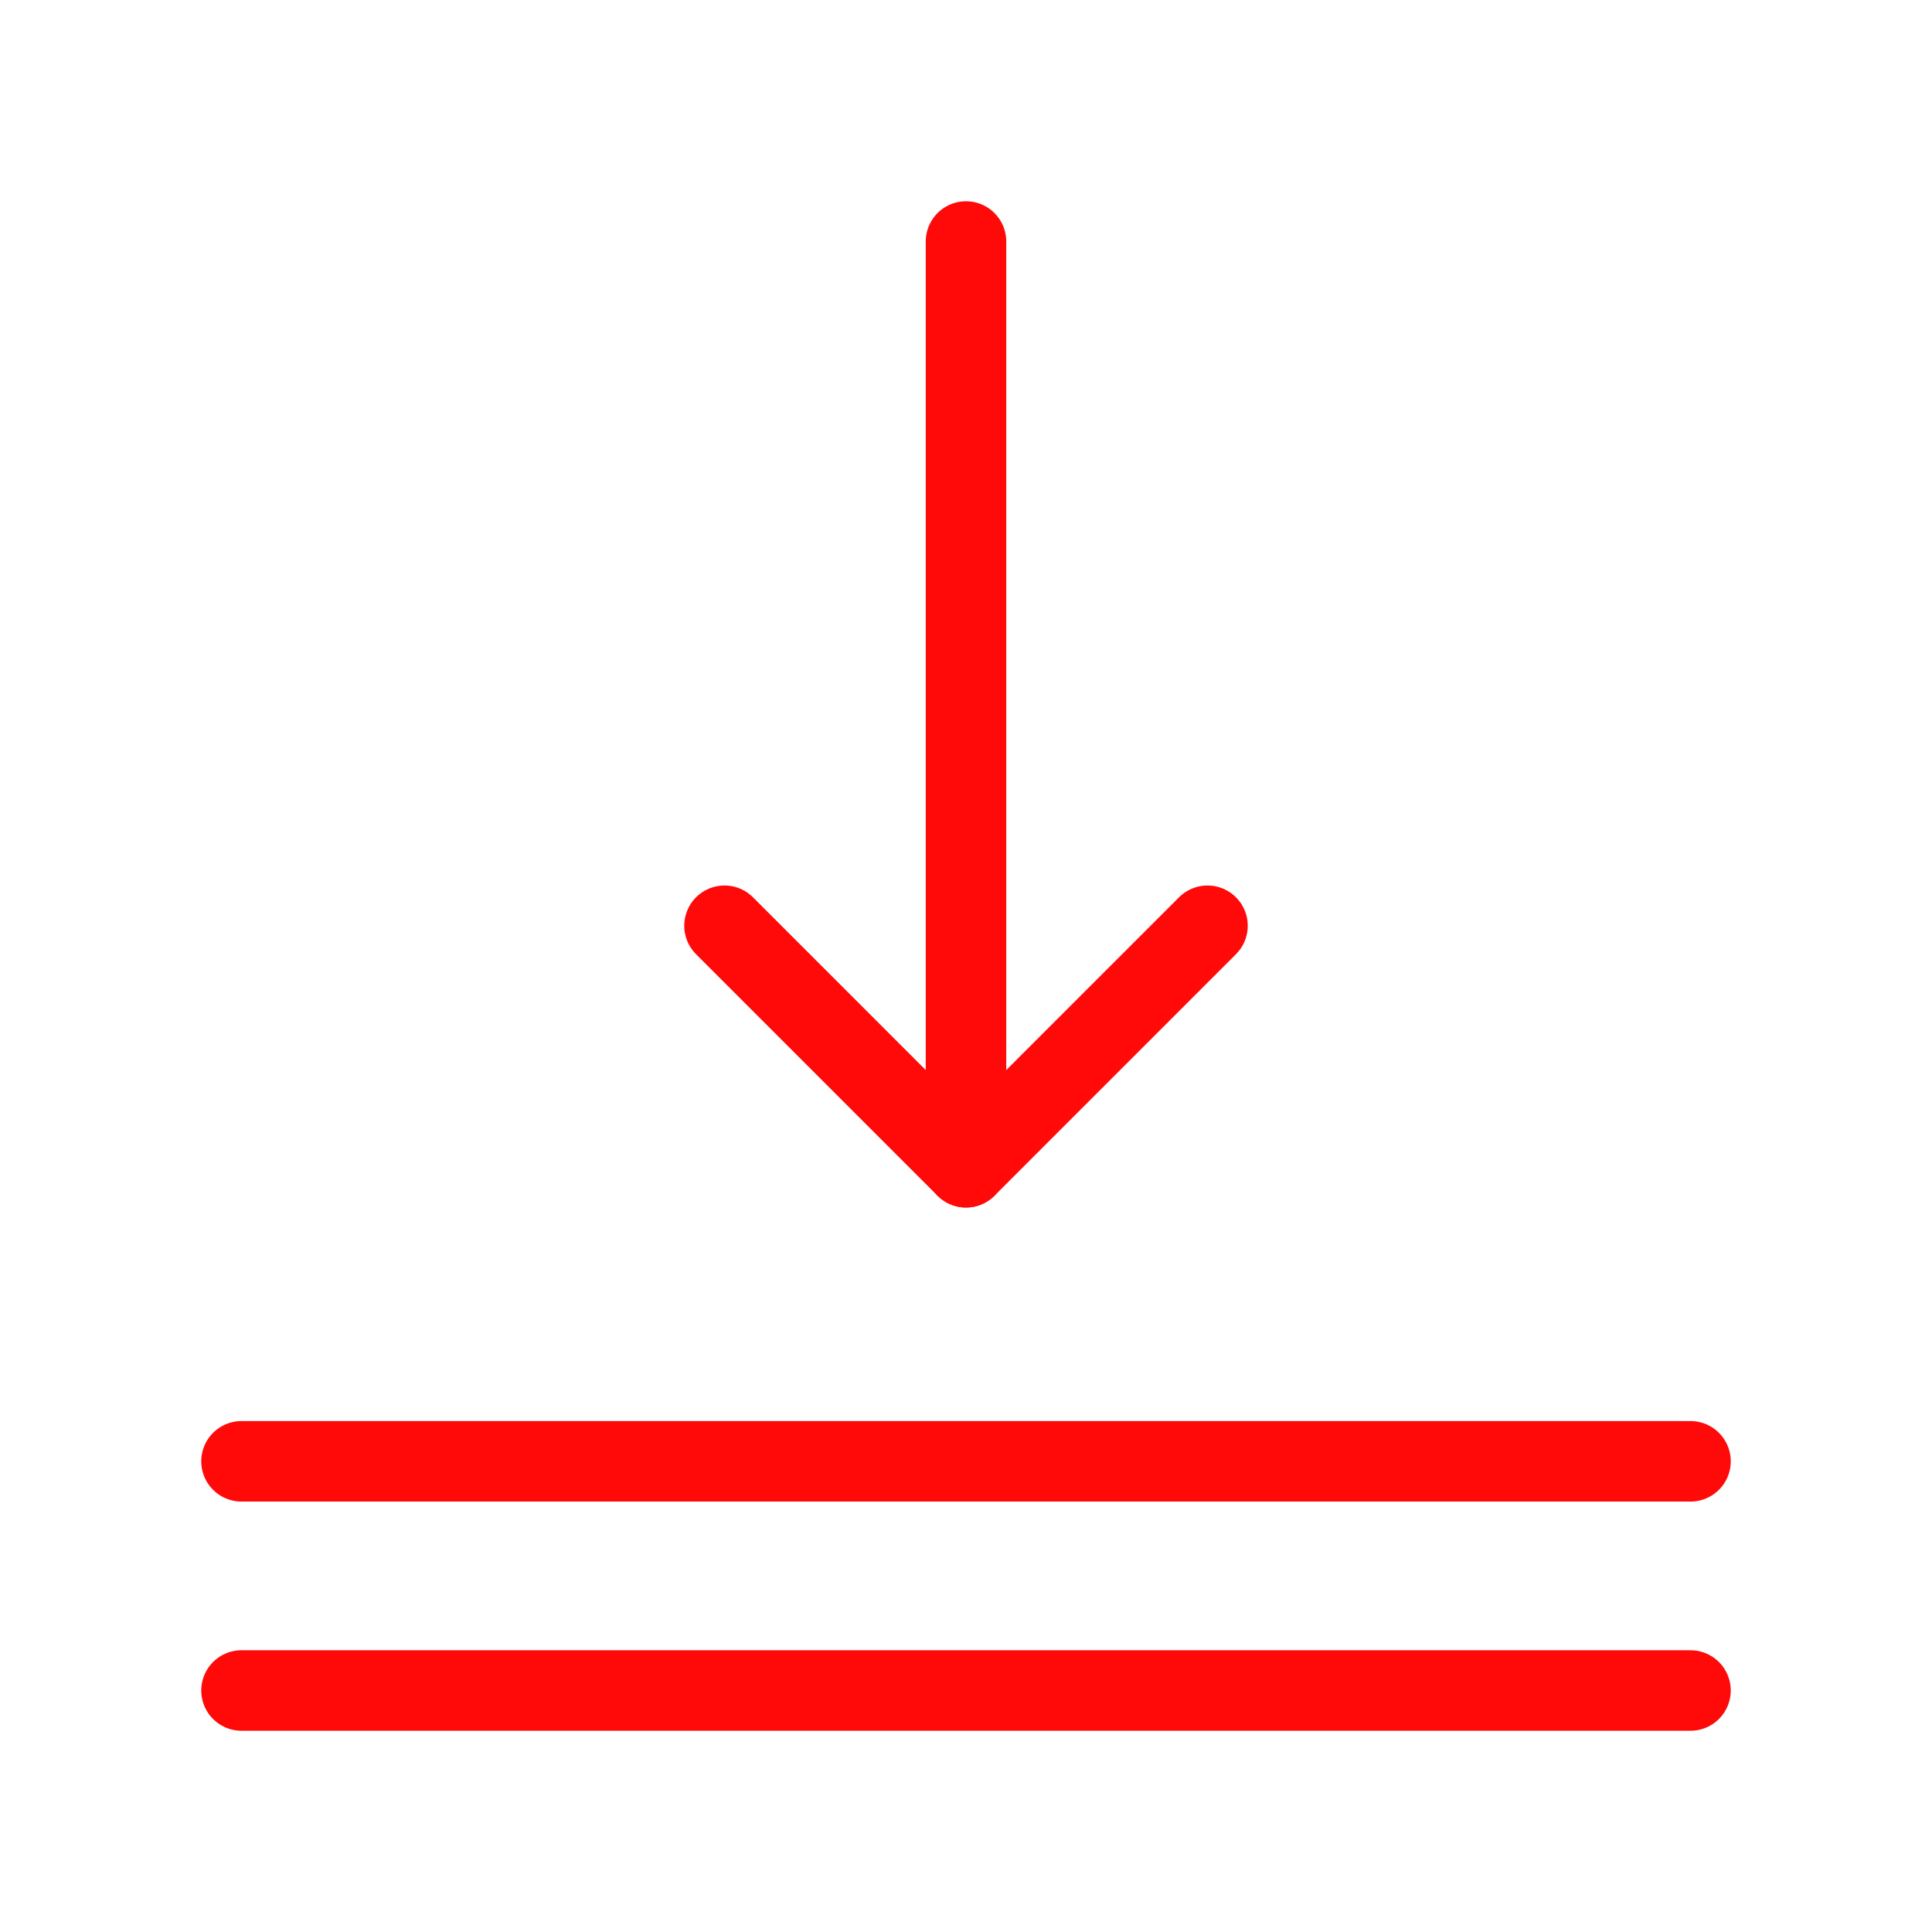 <?xml version="1.0" encoding="UTF-8"?><svg width="24" height="24" viewBox="0 0 48 48" fill="none" xmlns="http://www.w3.org/2000/svg"><path d="M6 36.306H42" stroke="#FF0909" stroke-width="2" stroke-linecap="round" stroke-linejoin="round"/><path d="M6 42H42" stroke="#FF0909" stroke-width="2" stroke-linecap="round" stroke-linejoin="round"/><path d="M30 23L24 29L18 23V23" stroke="#FF0909" stroke-width="2" stroke-linecap="round" stroke-linejoin="round"/><path d="M24 6V29" stroke="#FF0909" stroke-width="2" stroke-linecap="round" stroke-linejoin="round"/></svg>
